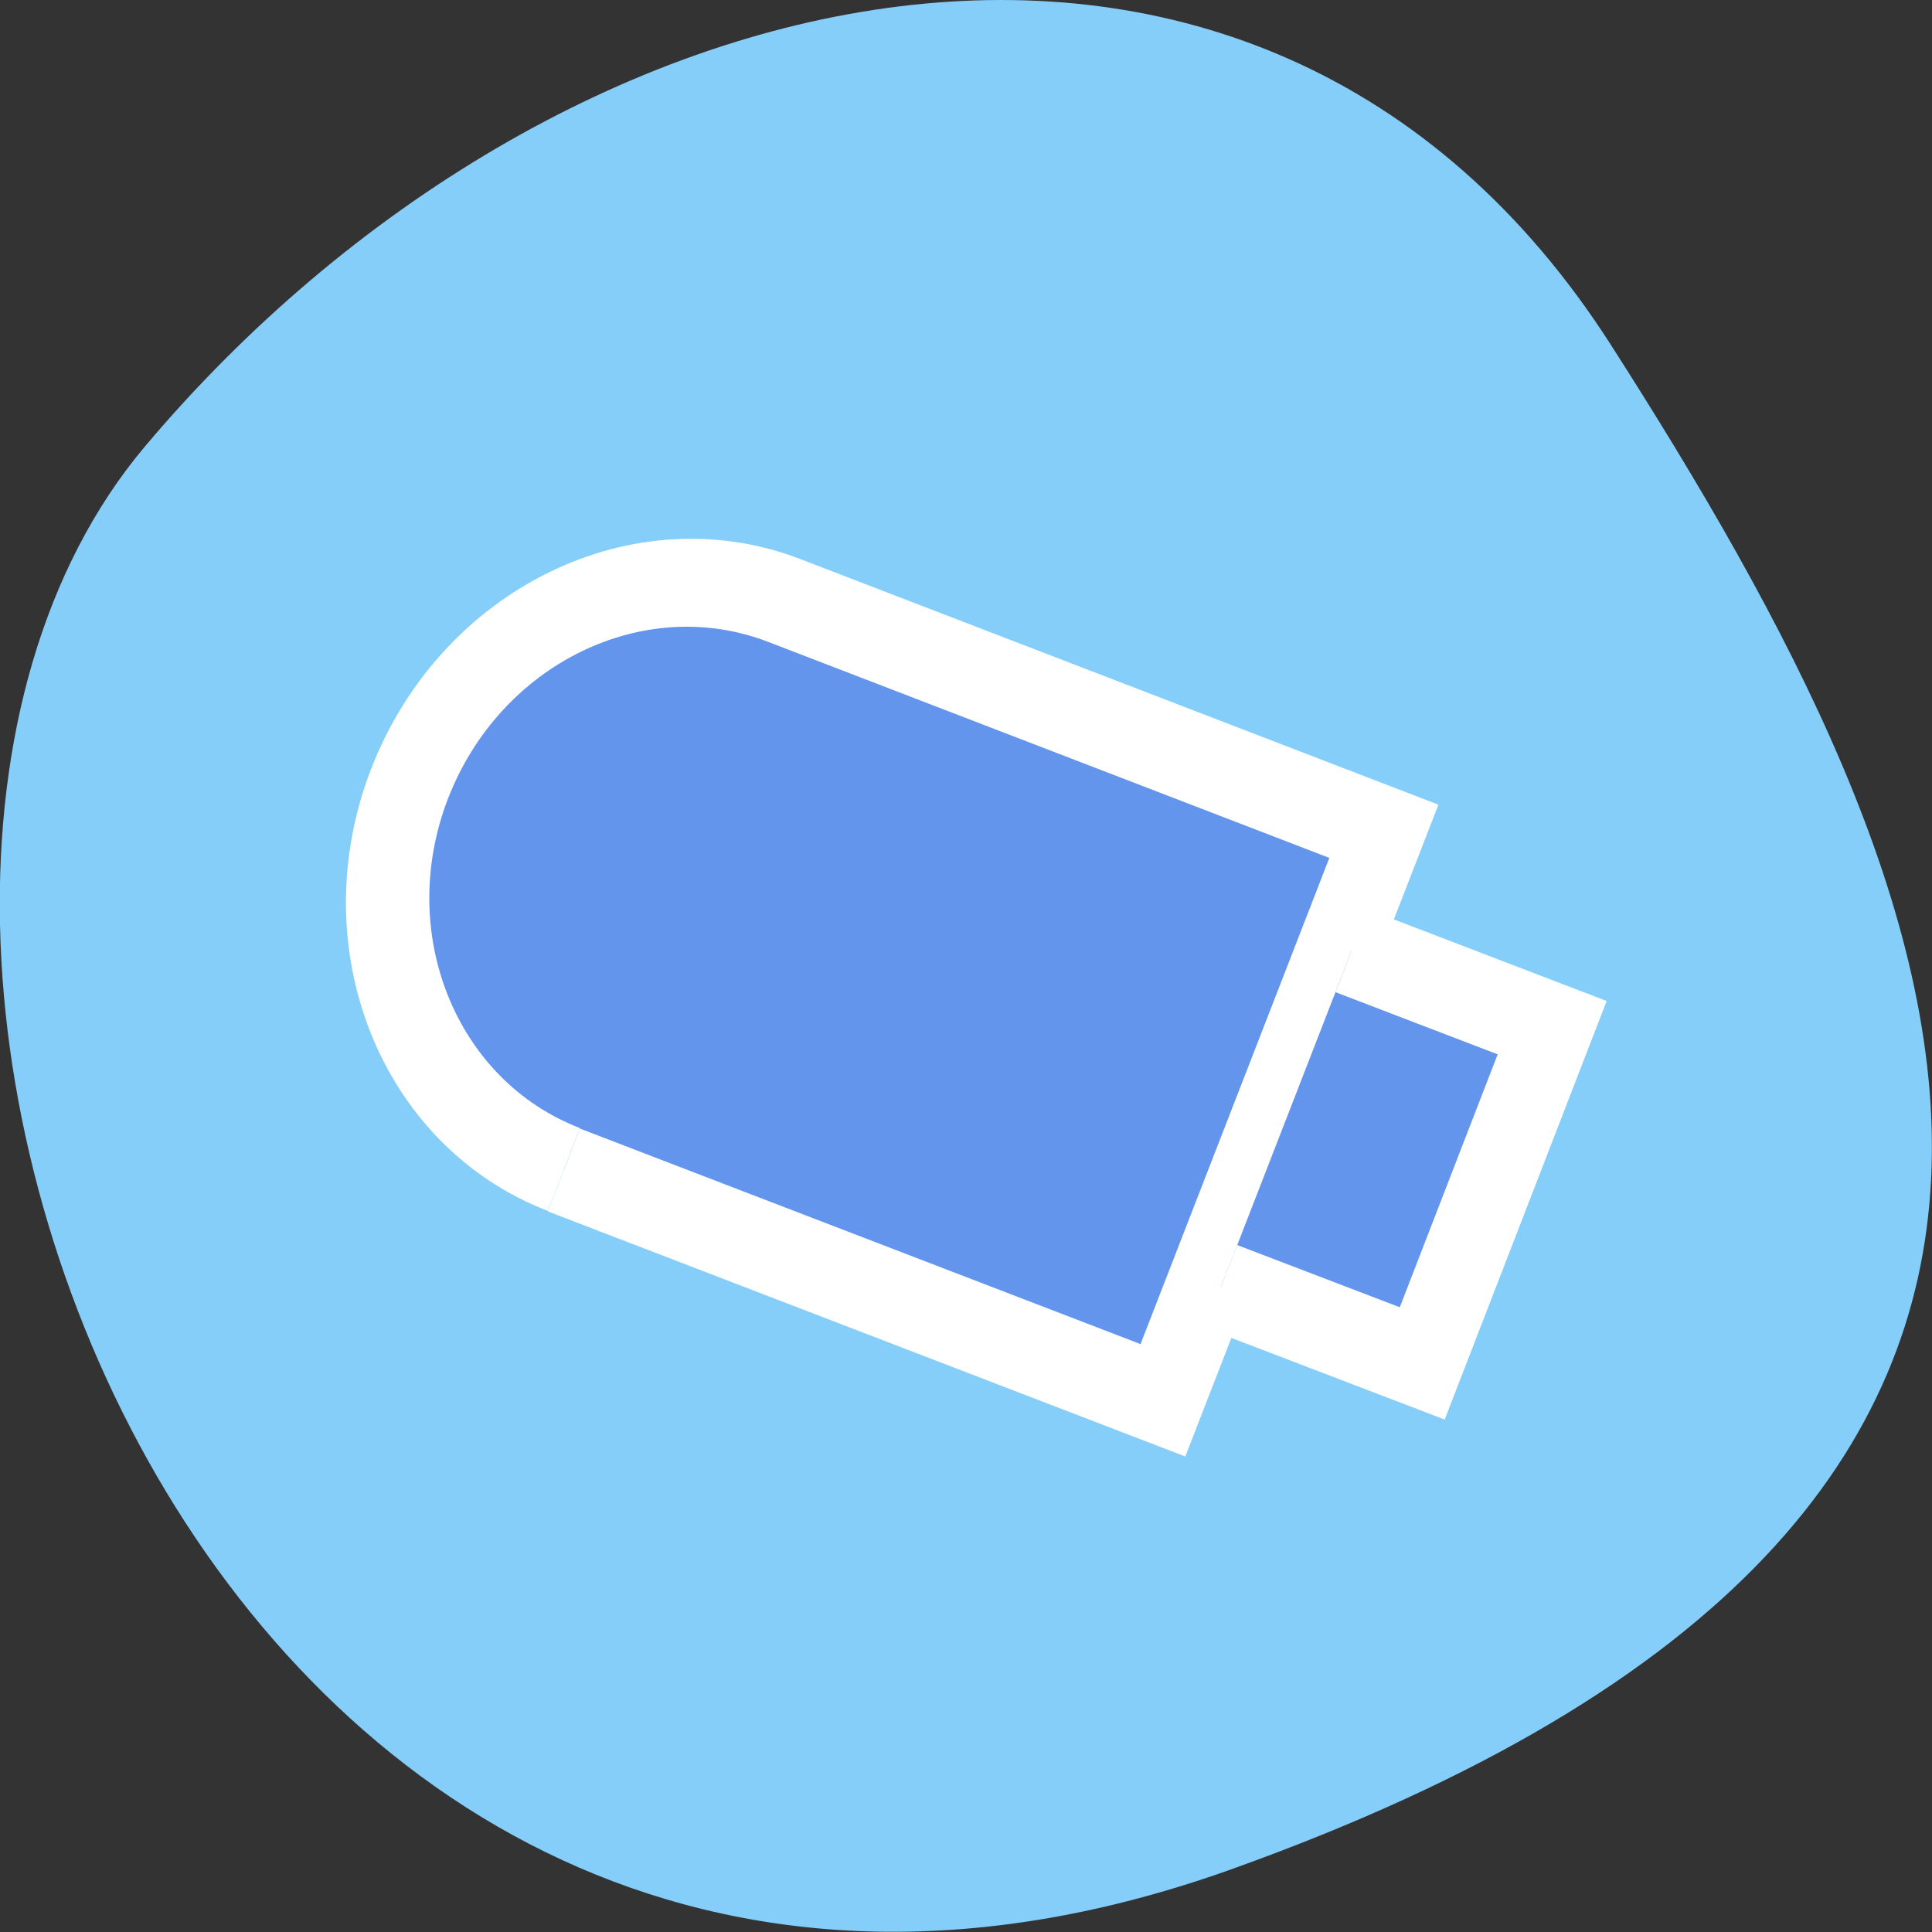 <svg xmlns="http://www.w3.org/2000/svg" viewBox="0 0 16 16"><rect x="0" y="0" width="16" height="16" fill="#333333" stroke="none"/><path d="m 10.199 15.48 c -8.34 2.988 -12.395 -7.746 -9 -11.781 c 3.395 -4.031 9.215 -5.41 12.141 -0.844 c 2.926 4.57 5.195 9.641 -3.141 12.625" style="fill:#86cefa"/><g transform="matrix(0.182 0.07 0.076 -0.196 0.506 11.851)" style="fill:#6395ec;stroke:#fff;stroke-width:3.5"><path d="M 15.894 16.726 C 9.248 16.731 3.864 22.117 3.86 28.74 C 3.868 35.386 9.242 40.77 15.888 40.765 L 43.171 40.758 L 43.158 16.711 L 15.901 16.708 "/><path d="m 43.716 21.72 l 9.144 0.015 l -0.01 14.182 l -9.125 -0.009"/></g></svg>